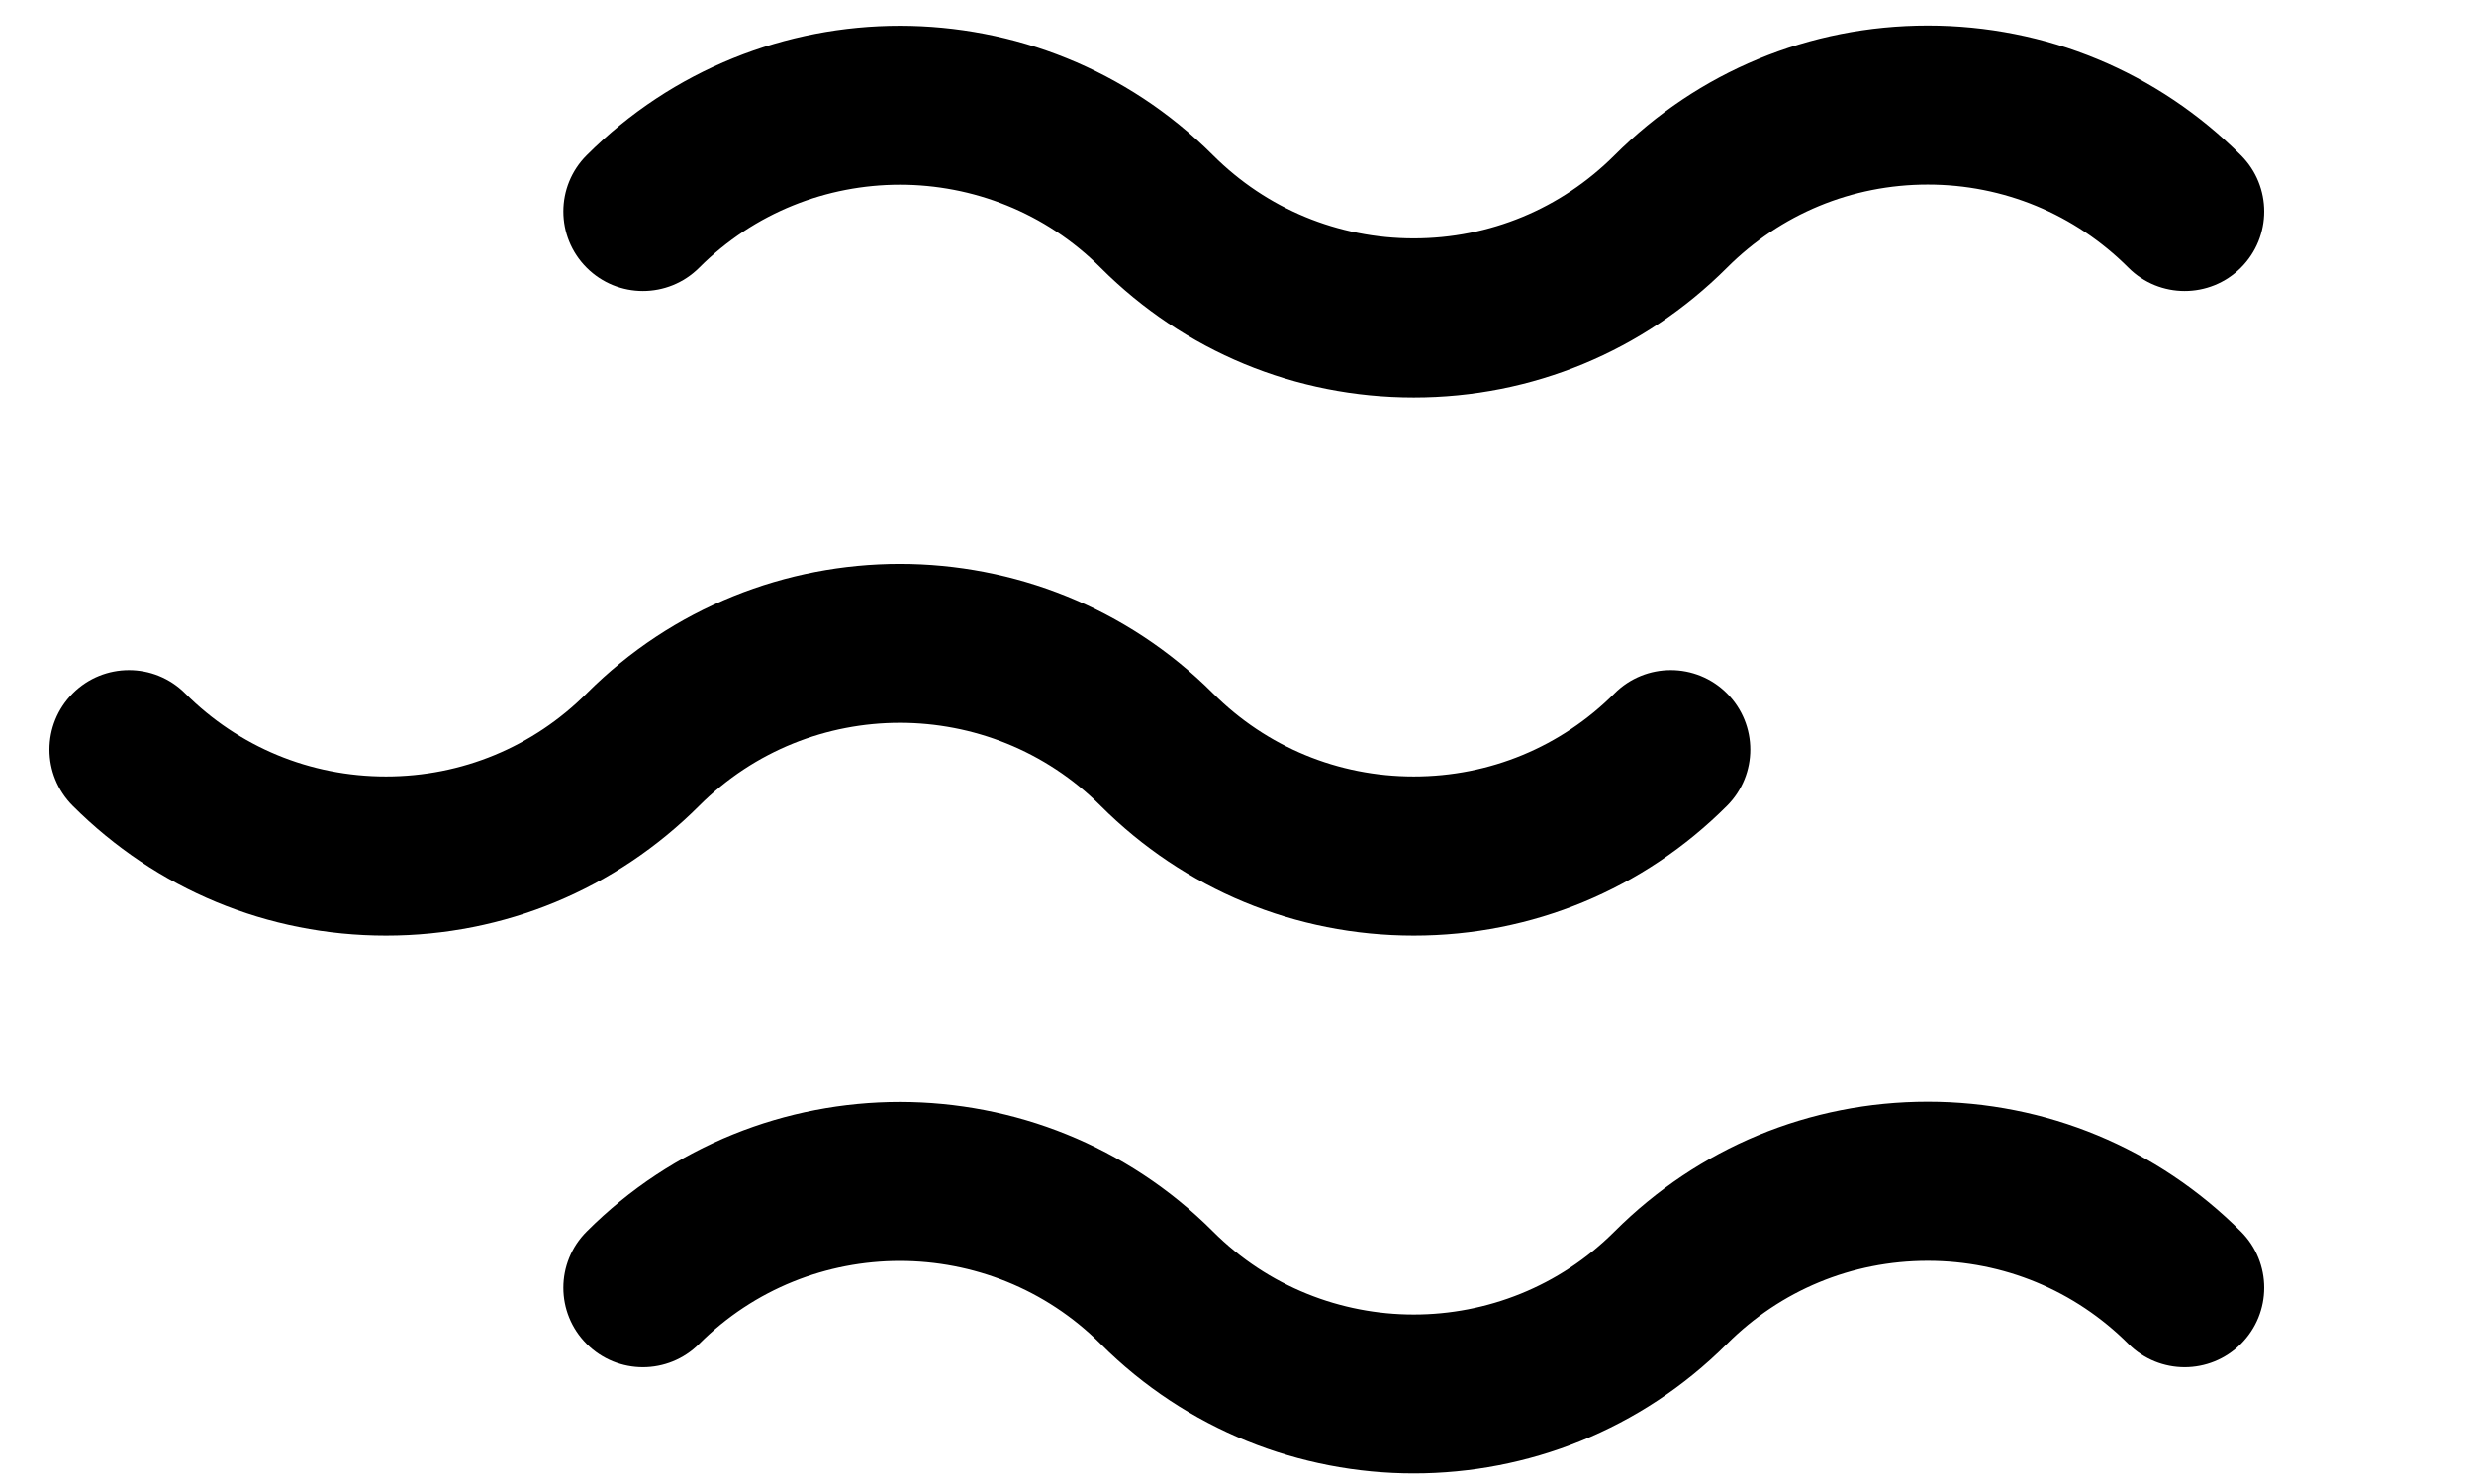 <svg xmlns="http://www.w3.org/2000/svg" xmlns:xlink="http://www.w3.org/1999/xlink" xmlns:sketch="http://www.bohemiancoding.com/sketch/ns" viewBox="0 0 50 30" version="1.1" x="0px" y="0px"><title>waves</title><desc>Created with Sketch.</desc><g stroke="none" stroke-width="1" fill="none" fill-rule="evenodd" sketch:type="MSPage"><path d="M 22.244 16.29 C 23.934 17.981 26.182 18.912 28.573 18.912 C 30.964 18.912 33.212 17.981 34.903 16.29 C 35.531 15.662 35.531 14.645 34.903 14.017 C 34.276 13.39 33.257 13.39 32.63 14.017 C 31.547 15.101 30.106 15.697 28.573 15.697 C 27.041 15.697 25.6 15.101 24.516 14.017 C 21.027 10.527 15.347 10.527 11.857 14.017 C 10.774 15.101 9.333 15.697 7.801 15.697 C 6.268 15.697 4.827 15.101 3.743 14.017 C 3.115 13.39 2.098 13.39 1.471 14.017 C 0.843 14.645 0.843 15.662 1.471 16.29 C 3.162 17.981 5.409 18.912 7.801 18.912 C 10.192 18.912 12.439 17.981 14.13 16.29 C 16.367 14.053 20.006 14.053 22.244 16.29 M 38.96 22.273 C 36.568 22.273 34.321 23.205 32.63 24.895 C 30.392 27.133 26.753 27.132 24.516 24.896 C 21.027 21.405 15.347 21.405 11.857 24.896 C 11.229 25.523 11.229 26.541 11.857 27.168 C 12.484 27.796 13.503 27.796 14.13 27.168 C 16.367 24.931 20.006 24.931 22.244 27.168 C 23.989 28.913 26.281 29.786 28.573 29.786 C 30.866 29.786 33.158 28.913 34.903 27.168 C 35.986 26.085 37.427 25.488 38.96 25.488 C 40.492 25.488 41.933 26.085 43.016 27.168 C 43.643 27.796 44.662 27.796 45.289 27.168 C 45.917 26.541 45.917 25.523 45.289 24.896 C 43.598 23.205 41.35 22.273 38.96 22.273 M 14.13 5.412 C 16.367 3.175 20.006 3.174 22.244 5.412 C 23.934 7.102 26.182 8.033 28.573 8.033 C 30.964 8.033 33.212 7.102 34.903 5.412 C 35.986 4.328 37.427 3.731 38.96 3.731 C 40.492 3.731 41.933 4.328 43.016 5.412 C 43.643 6.039 44.662 6.039 45.289 5.412 C 45.917 4.784 45.917 3.766 45.289 3.139 C 43.598 1.448 41.35 0.517 38.96 0.517 C 36.568 0.517 34.321 1.448 32.63 3.139 C 31.547 4.222 30.106 4.819 28.573 4.819 C 27.041 4.819 25.6 4.222 24.516 3.139 C 21.027 -0.351 15.347 -0.351 11.857 3.139 C 11.229 3.766 11.229 4.784 11.857 5.412 C 12.484 6.039 13.503 6.039 14.13 5.412" fill="#000000" sketch:type="MSShapeGroup"/></g></svg>
